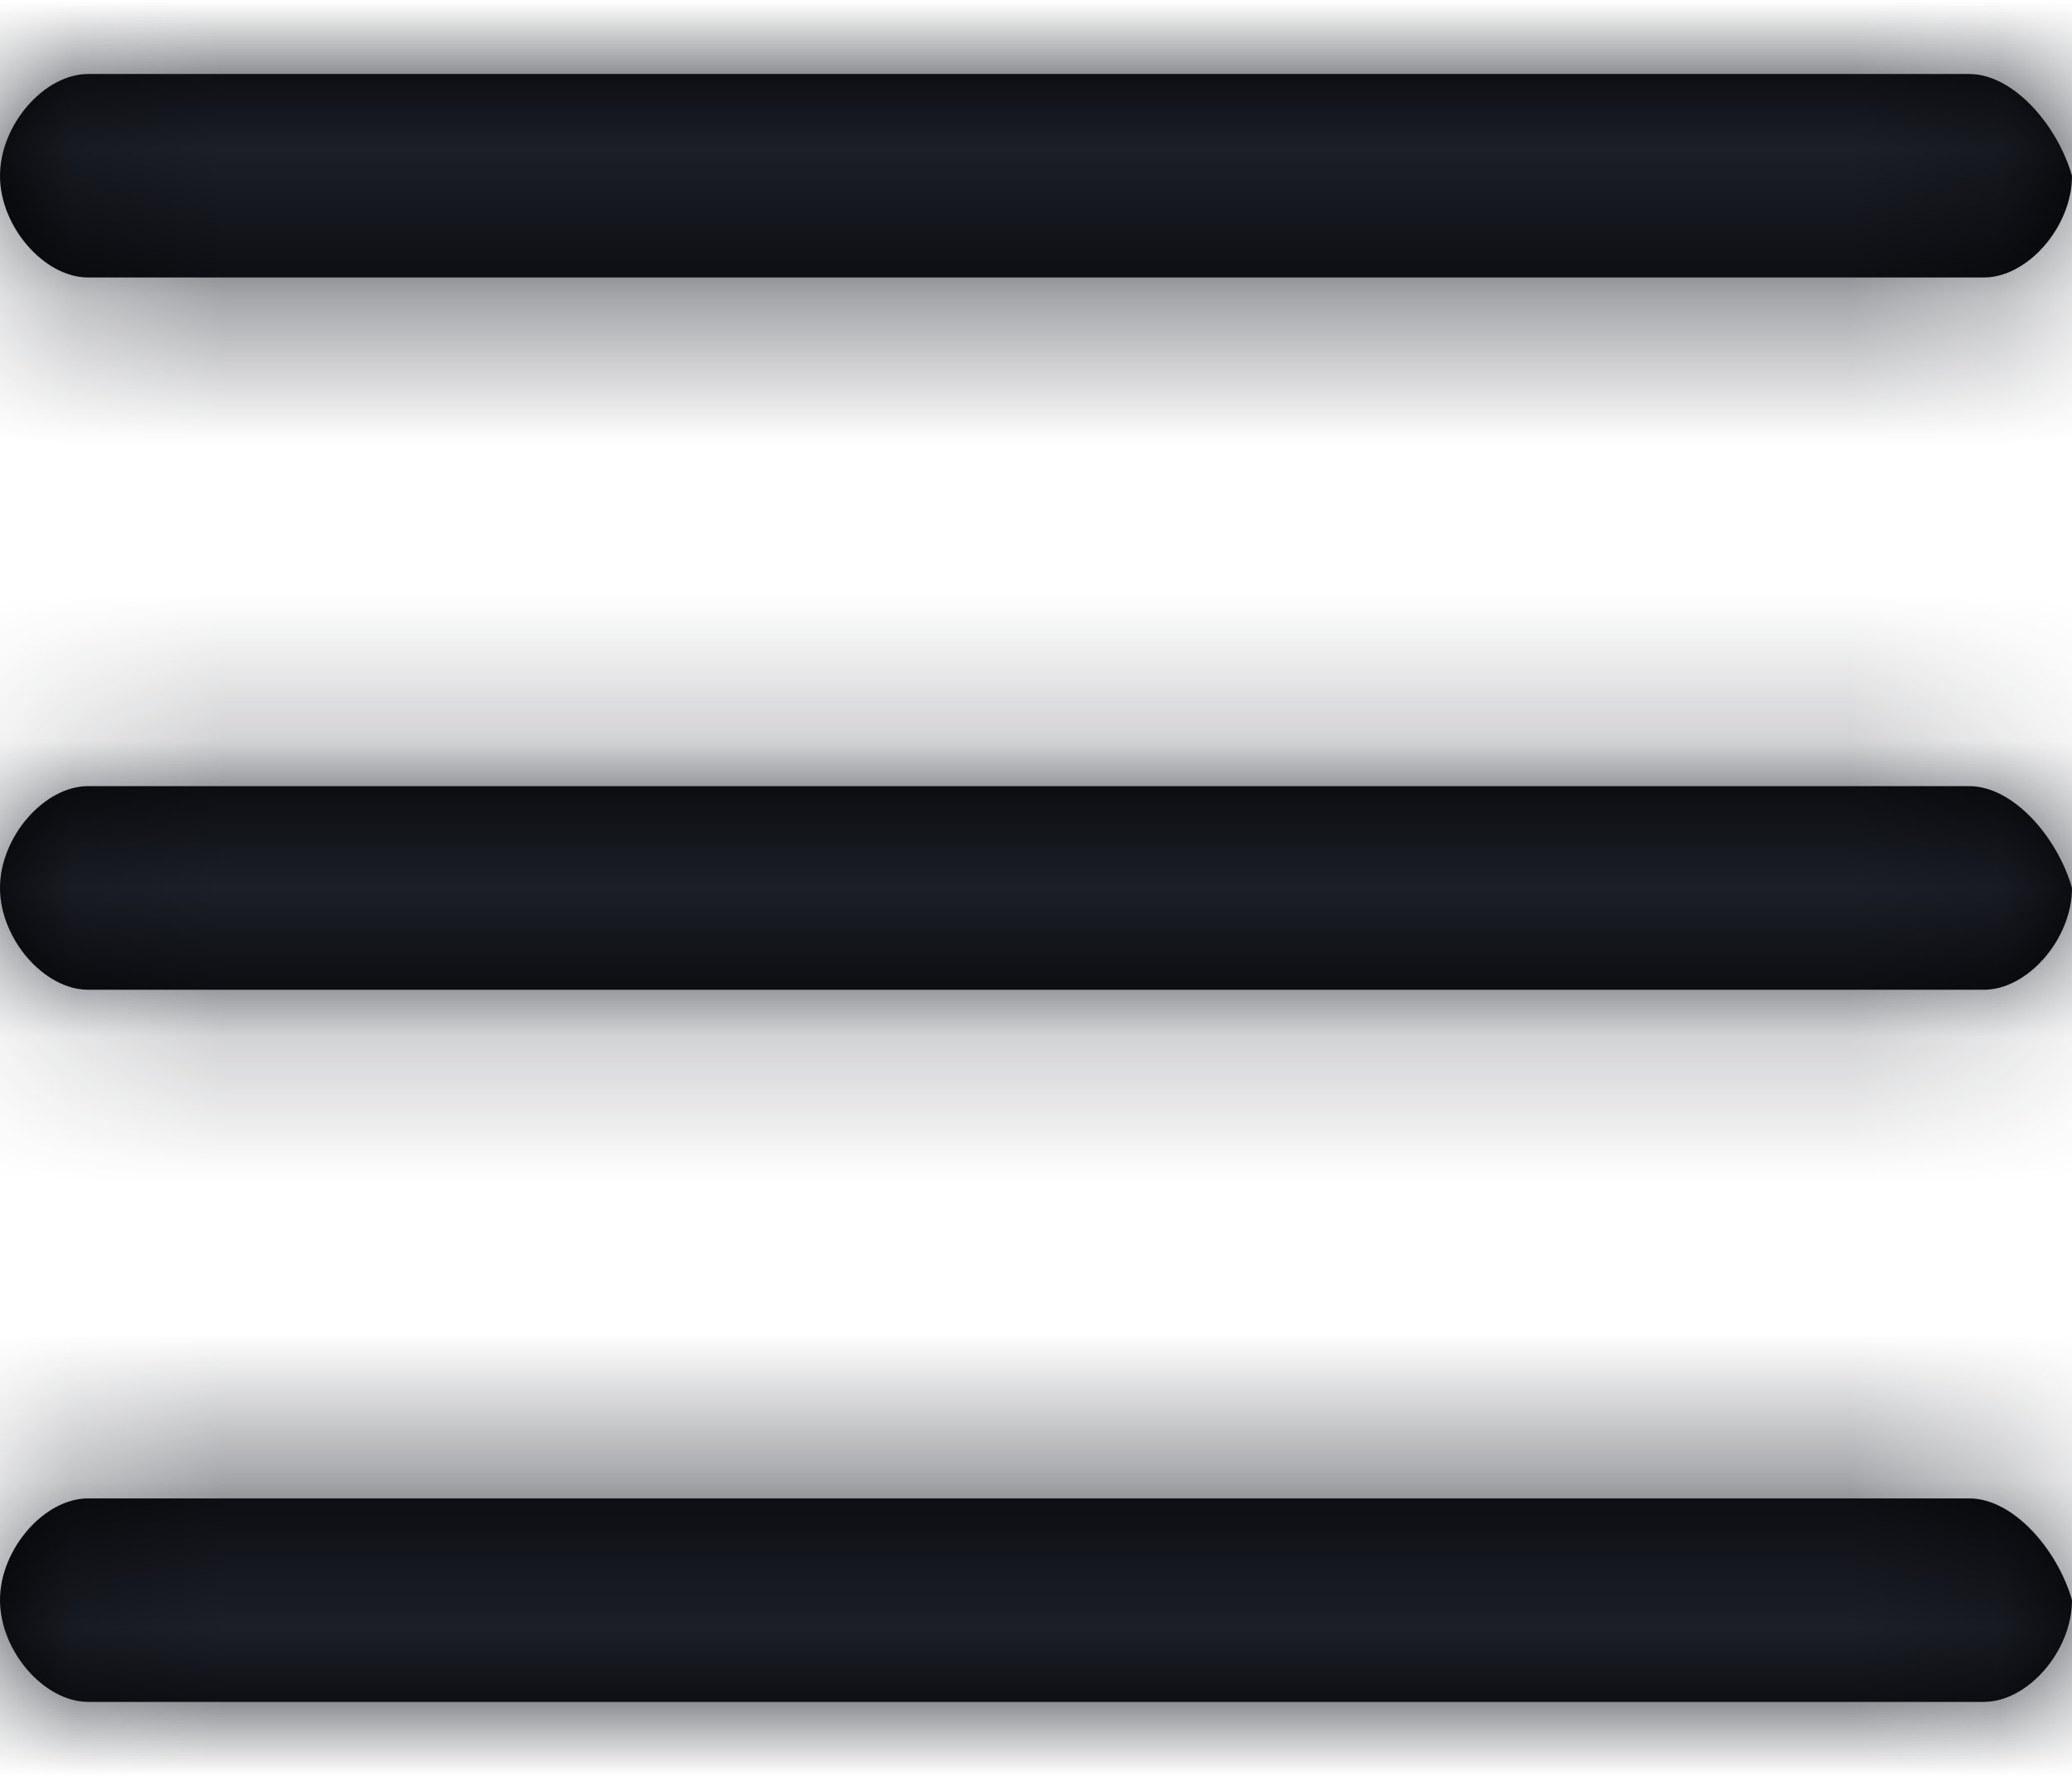 <?xml version="1.0" encoding="UTF-8"?>
<svg width="14px" height="12px" viewBox="0 0 14 12" version="1.1" xmlns="http://www.w3.org/2000/svg" xmlns:xlink="http://www.w3.org/1999/xlink">
    <title>3. icons/outline/icon-navigation</title>
    <defs>
        <path d="M13.305,9.625 C13.603,9.625 13.901,9.969 14,10.312 C14,10.656 13.702,11 13.404,11 L13.404,11 L0.596,11 C0.298,11 0,10.656 0,10.312 C0,9.969 0.298,9.625 0.596,9.625 L0.596,9.625 Z M13.305,4.812 C13.603,4.812 13.901,5.156 14,5.5 C14,5.844 13.702,6.188 13.404,6.188 L13.404,6.188 L0.596,6.188 C0.298,6.188 0,5.844 0,5.5 C0,5.156 0.298,4.812 0.596,4.812 L0.596,4.812 Z M13.305,0 C13.603,0 13.901,0.344 14,0.688 C14,1.031 13.702,1.375 13.404,1.375 L13.404,1.375 L0.596,1.375 C0.298,1.375 0,1.031 0,0.688 C0,0.344 0.298,0 0.596,0 L0.596,0 Z" id="path-1"></path>
    </defs>
    <g id="Yanbal-UI-Visual-Kit" stroke="none" stroke-width="1" fill="none" fill-rule="evenodd">
        <g id="yanbal-styleguide-pag2" transform="translate(-1421, -4544)">
            <g id="Group" transform="translate(1416, 4538)">
                <g id="Group" transform="translate(5, 6.5)">
                    <mask id="mask-2" fill="white">
                        <use xlink:href="#path-1"></use>
                    </mask>
                    <use id="Mask" fill="#000000" fill-rule="nonzero" xlink:href="#path-1"></use>
                    <g mask="url(#mask-2)" id="color">
                        <g transform="translate(-5, -7)">
                            <rect id="box" fill="#1C1F28" fill-rule="nonzero" x="0" y="0" width="24" height="24"></rect>
                        </g>
                    </g>
                </g>
            </g>
        </g>
    </g>
</svg>